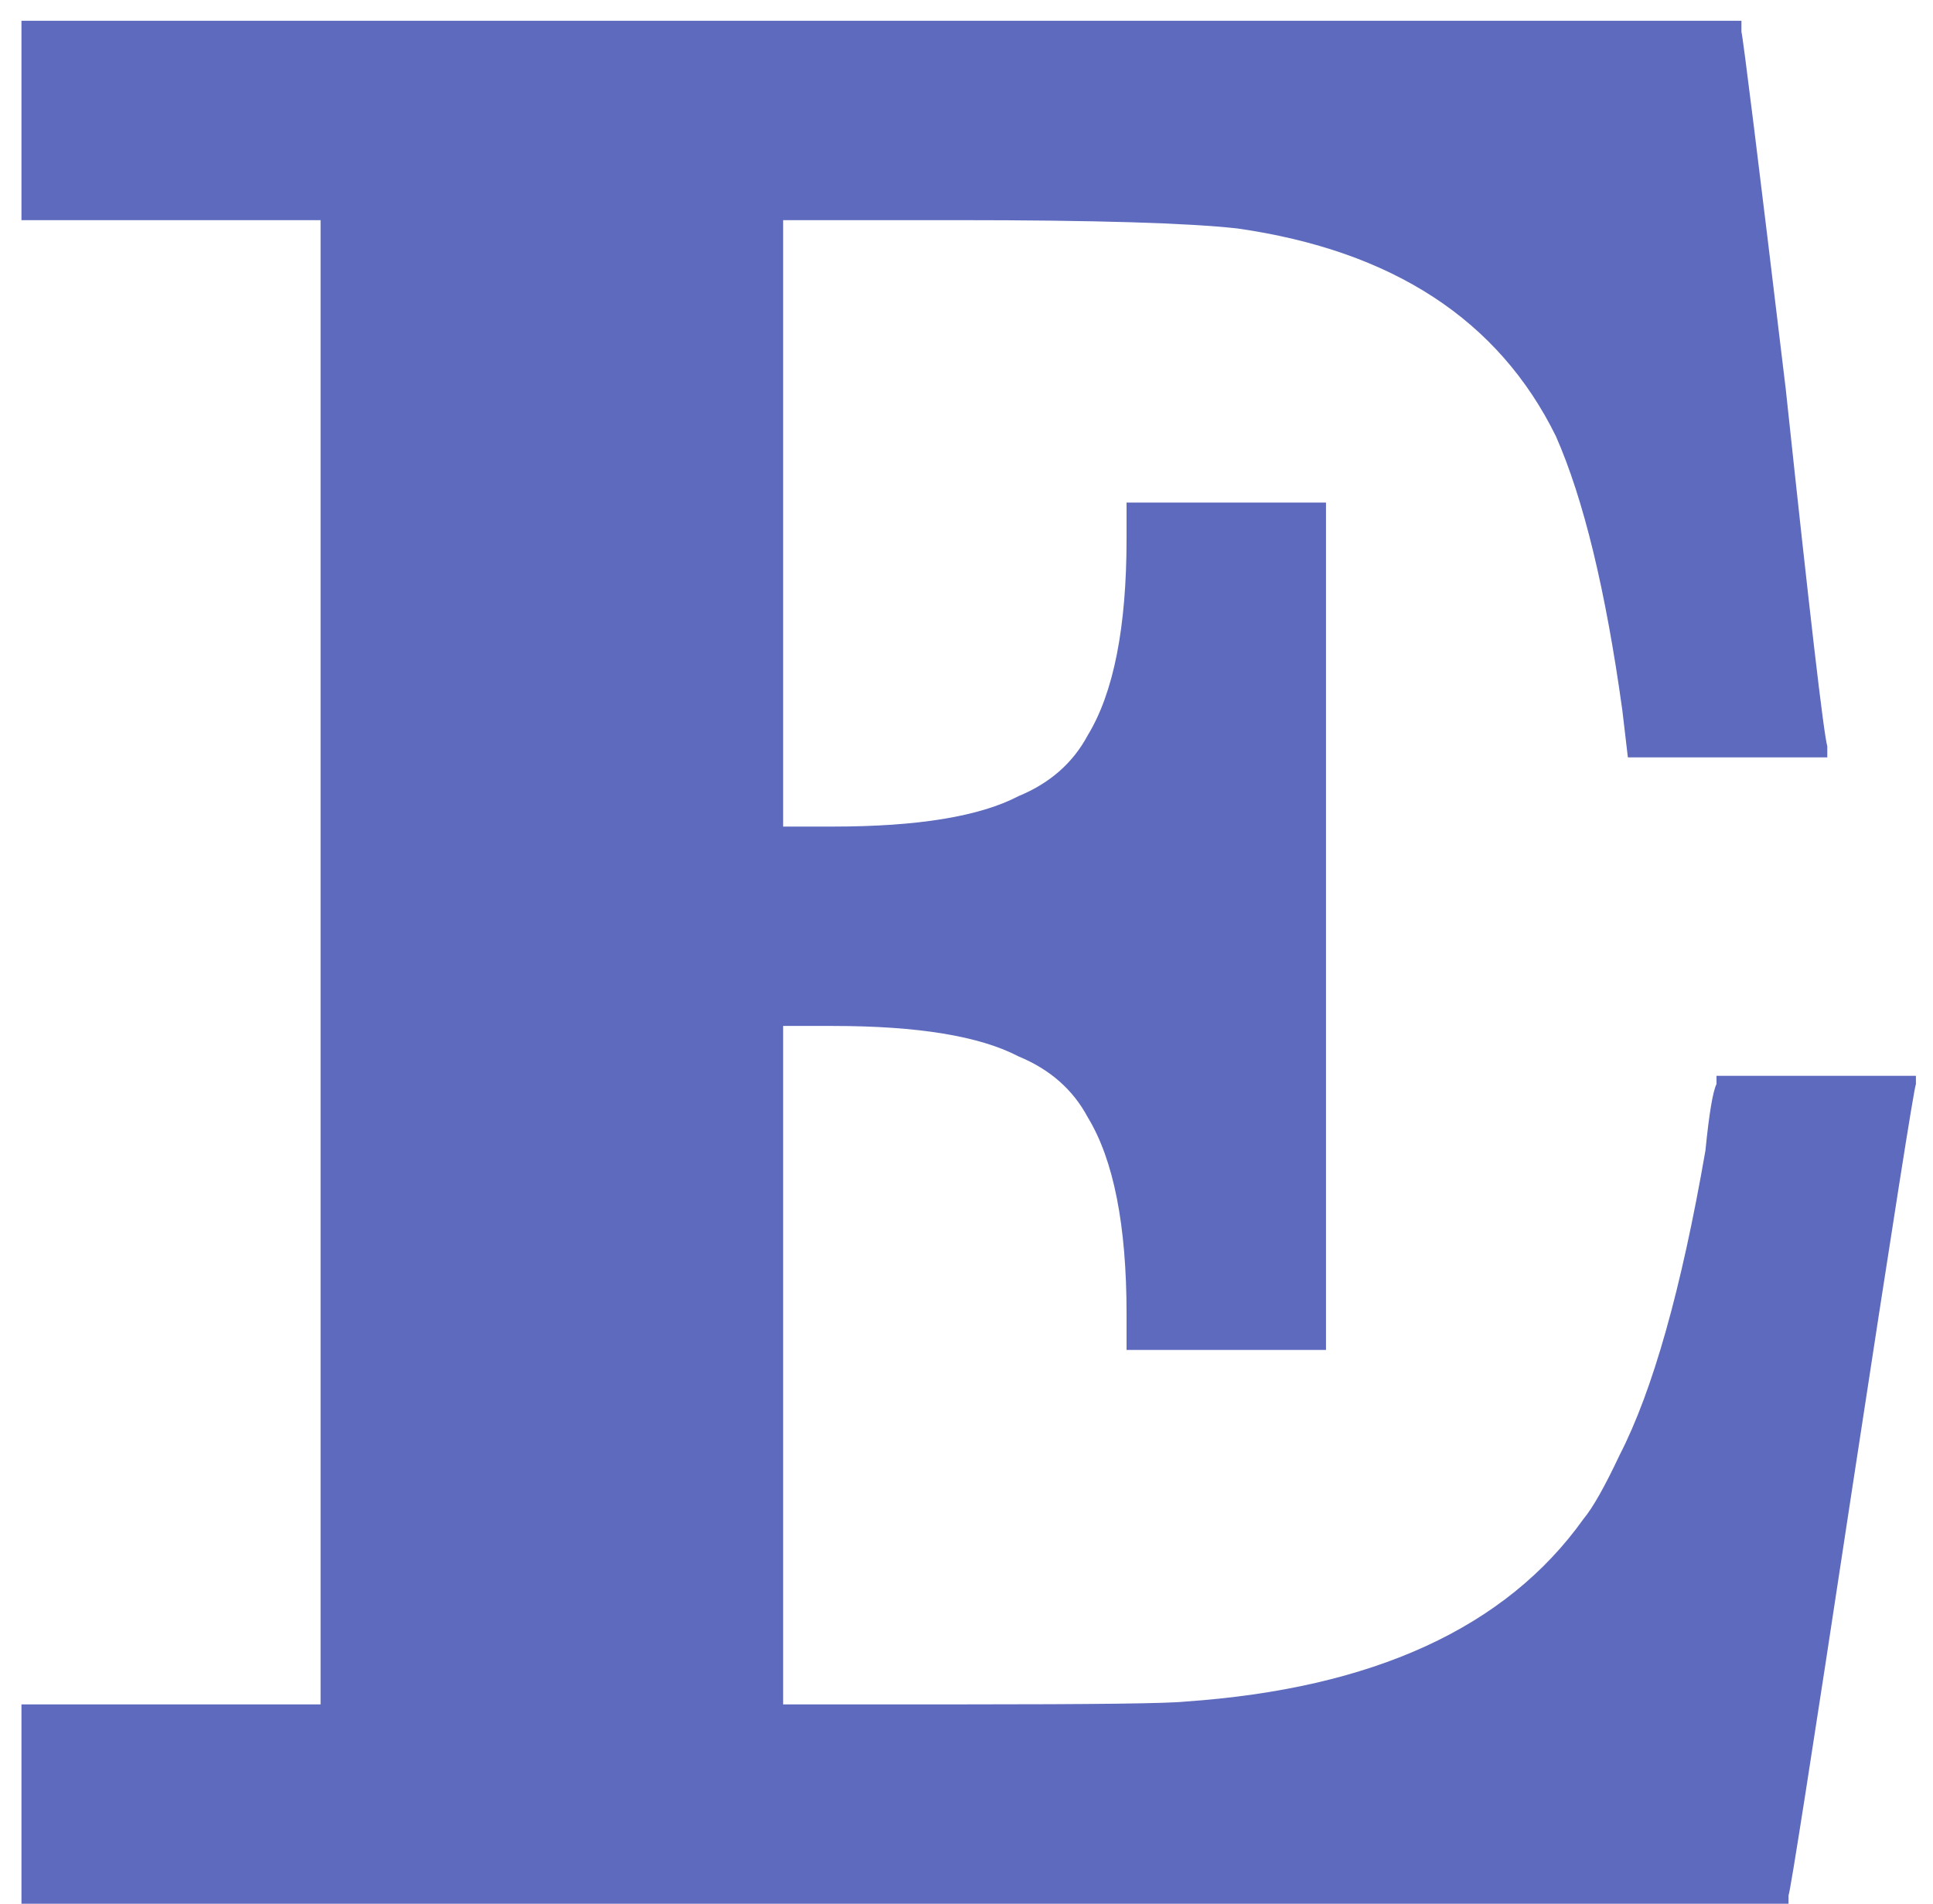 <svg width="67" height="66" viewBox="0 0 67 66" fill="none" xmlns="http://www.w3.org/2000/svg">
<path d="M0.744 4.176V0.72H30.504H60.36V1.104C60.424 1.36 60.936 5.488 61.896 13.488C62.728 21.296 63.208 25.424 63.336 25.872V26.256H59.88H56.424L56.232 24.624C55.656 20.464 54.888 17.296 53.928 15.12C51.944 11.088 48.264 8.688 42.888 7.92C41.16 7.728 37.928 7.632 33.192 7.632H27.144V18.096V28.656H28.872C31.816 28.656 33.96 28.304 35.304 27.6C36.392 27.152 37.192 26.448 37.704 25.488C38.6 24.016 39.048 21.744 39.048 18.672V17.424H42.504H45.96V32.112V46.8H42.504H39.048V45.552C39.048 42.48 38.6 40.208 37.704 38.736C37.192 37.776 36.392 37.072 35.304 36.624C33.96 35.92 31.816 35.568 28.872 35.568H27.144V47.28V59.088H33.384C37.928 59.088 40.488 59.056 41.064 58.992C47.592 58.544 52.2 56.432 54.888 52.656C55.208 52.272 55.624 51.536 56.136 50.448C57.288 48.208 58.28 44.688 59.112 39.888C59.24 38.608 59.368 37.84 59.496 37.584V37.296H62.952H66.408V37.584C66.344 37.712 65.608 42.384 64.2 51.6C62.792 60.88 62.056 65.584 61.992 65.712V66H31.368H0.744V62.544V59.088H5.928H11.112V33.36V7.632H5.928H0.744V4.176Z" fill="#5D6ABD"/>
</svg>
